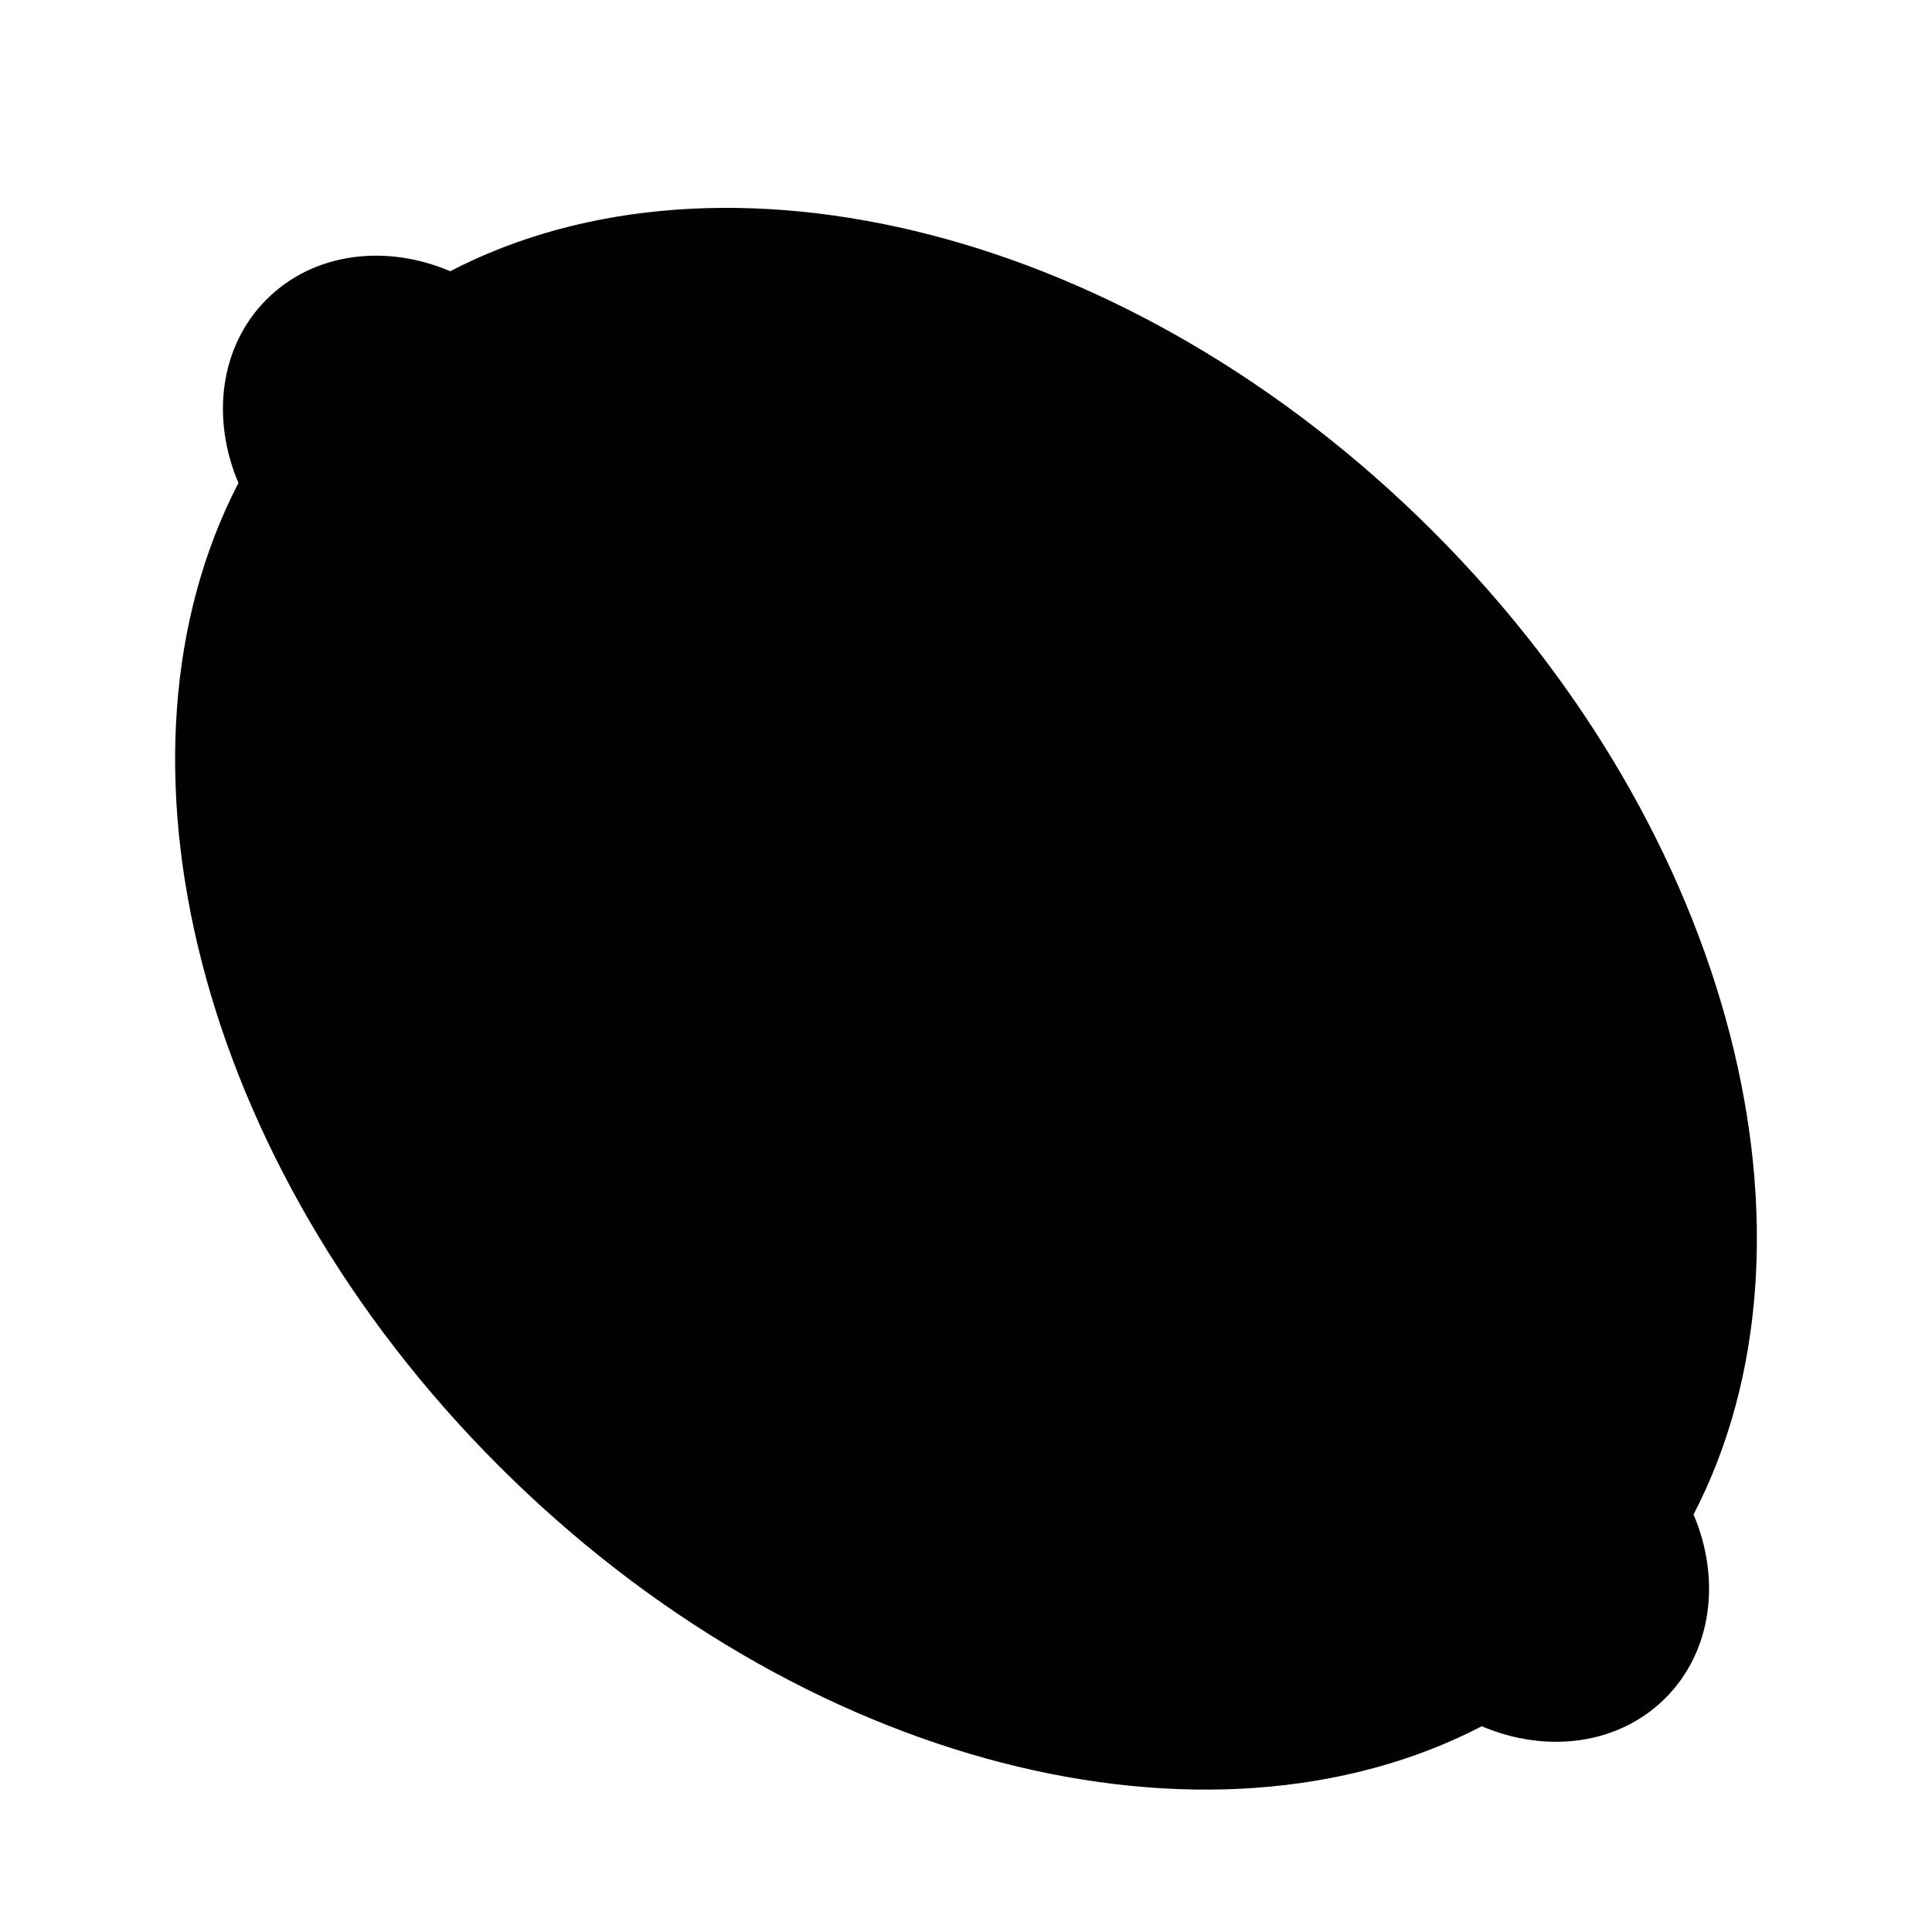 <?xml version="1.0" encoding="iso-8859-1"?>
<!-- Generator: Adobe Illustrator 17.1.0, SVG Export Plug-In . SVG Version: 6.00 Build 0)  -->
<!DOCTYPE svg PUBLIC "-//W3C//DTD SVG 1.1//EN" "http://www.w3.org/Graphics/SVG/1.1/DTD/svg11.dtd">
<svg version="1.1" id="Capa_1" xmlns="http://www.w3.org/2000/svg" xmlns:xlink="http://www.w3.org/1999/xlink" x="0px" y="0px"
	 viewBox="0 0 100 100" style="enable-background:new 0 0 100 100;" xml:space="preserve">
<g>
	<path style="fill:#000100;" d="M25.82,75.874C41.49,91.545,62.59,96.671,76.697,89.351c3.326,1.418,7.069,0.977,9.503-1.457
		c2.434-2.434,2.875-6.177,1.457-9.503c7.32-14.107,2.194-35.207-13.476-50.878C58.51,11.843,37.41,6.718,23.303,14.038
		c-3.326-1.418-7.069-0.977-9.503,1.457c-2.434,2.434-2.875,6.177-1.457,9.503C5.023,39.104,10.149,60.204,25.82,75.874z"/>
</g>
</svg>
